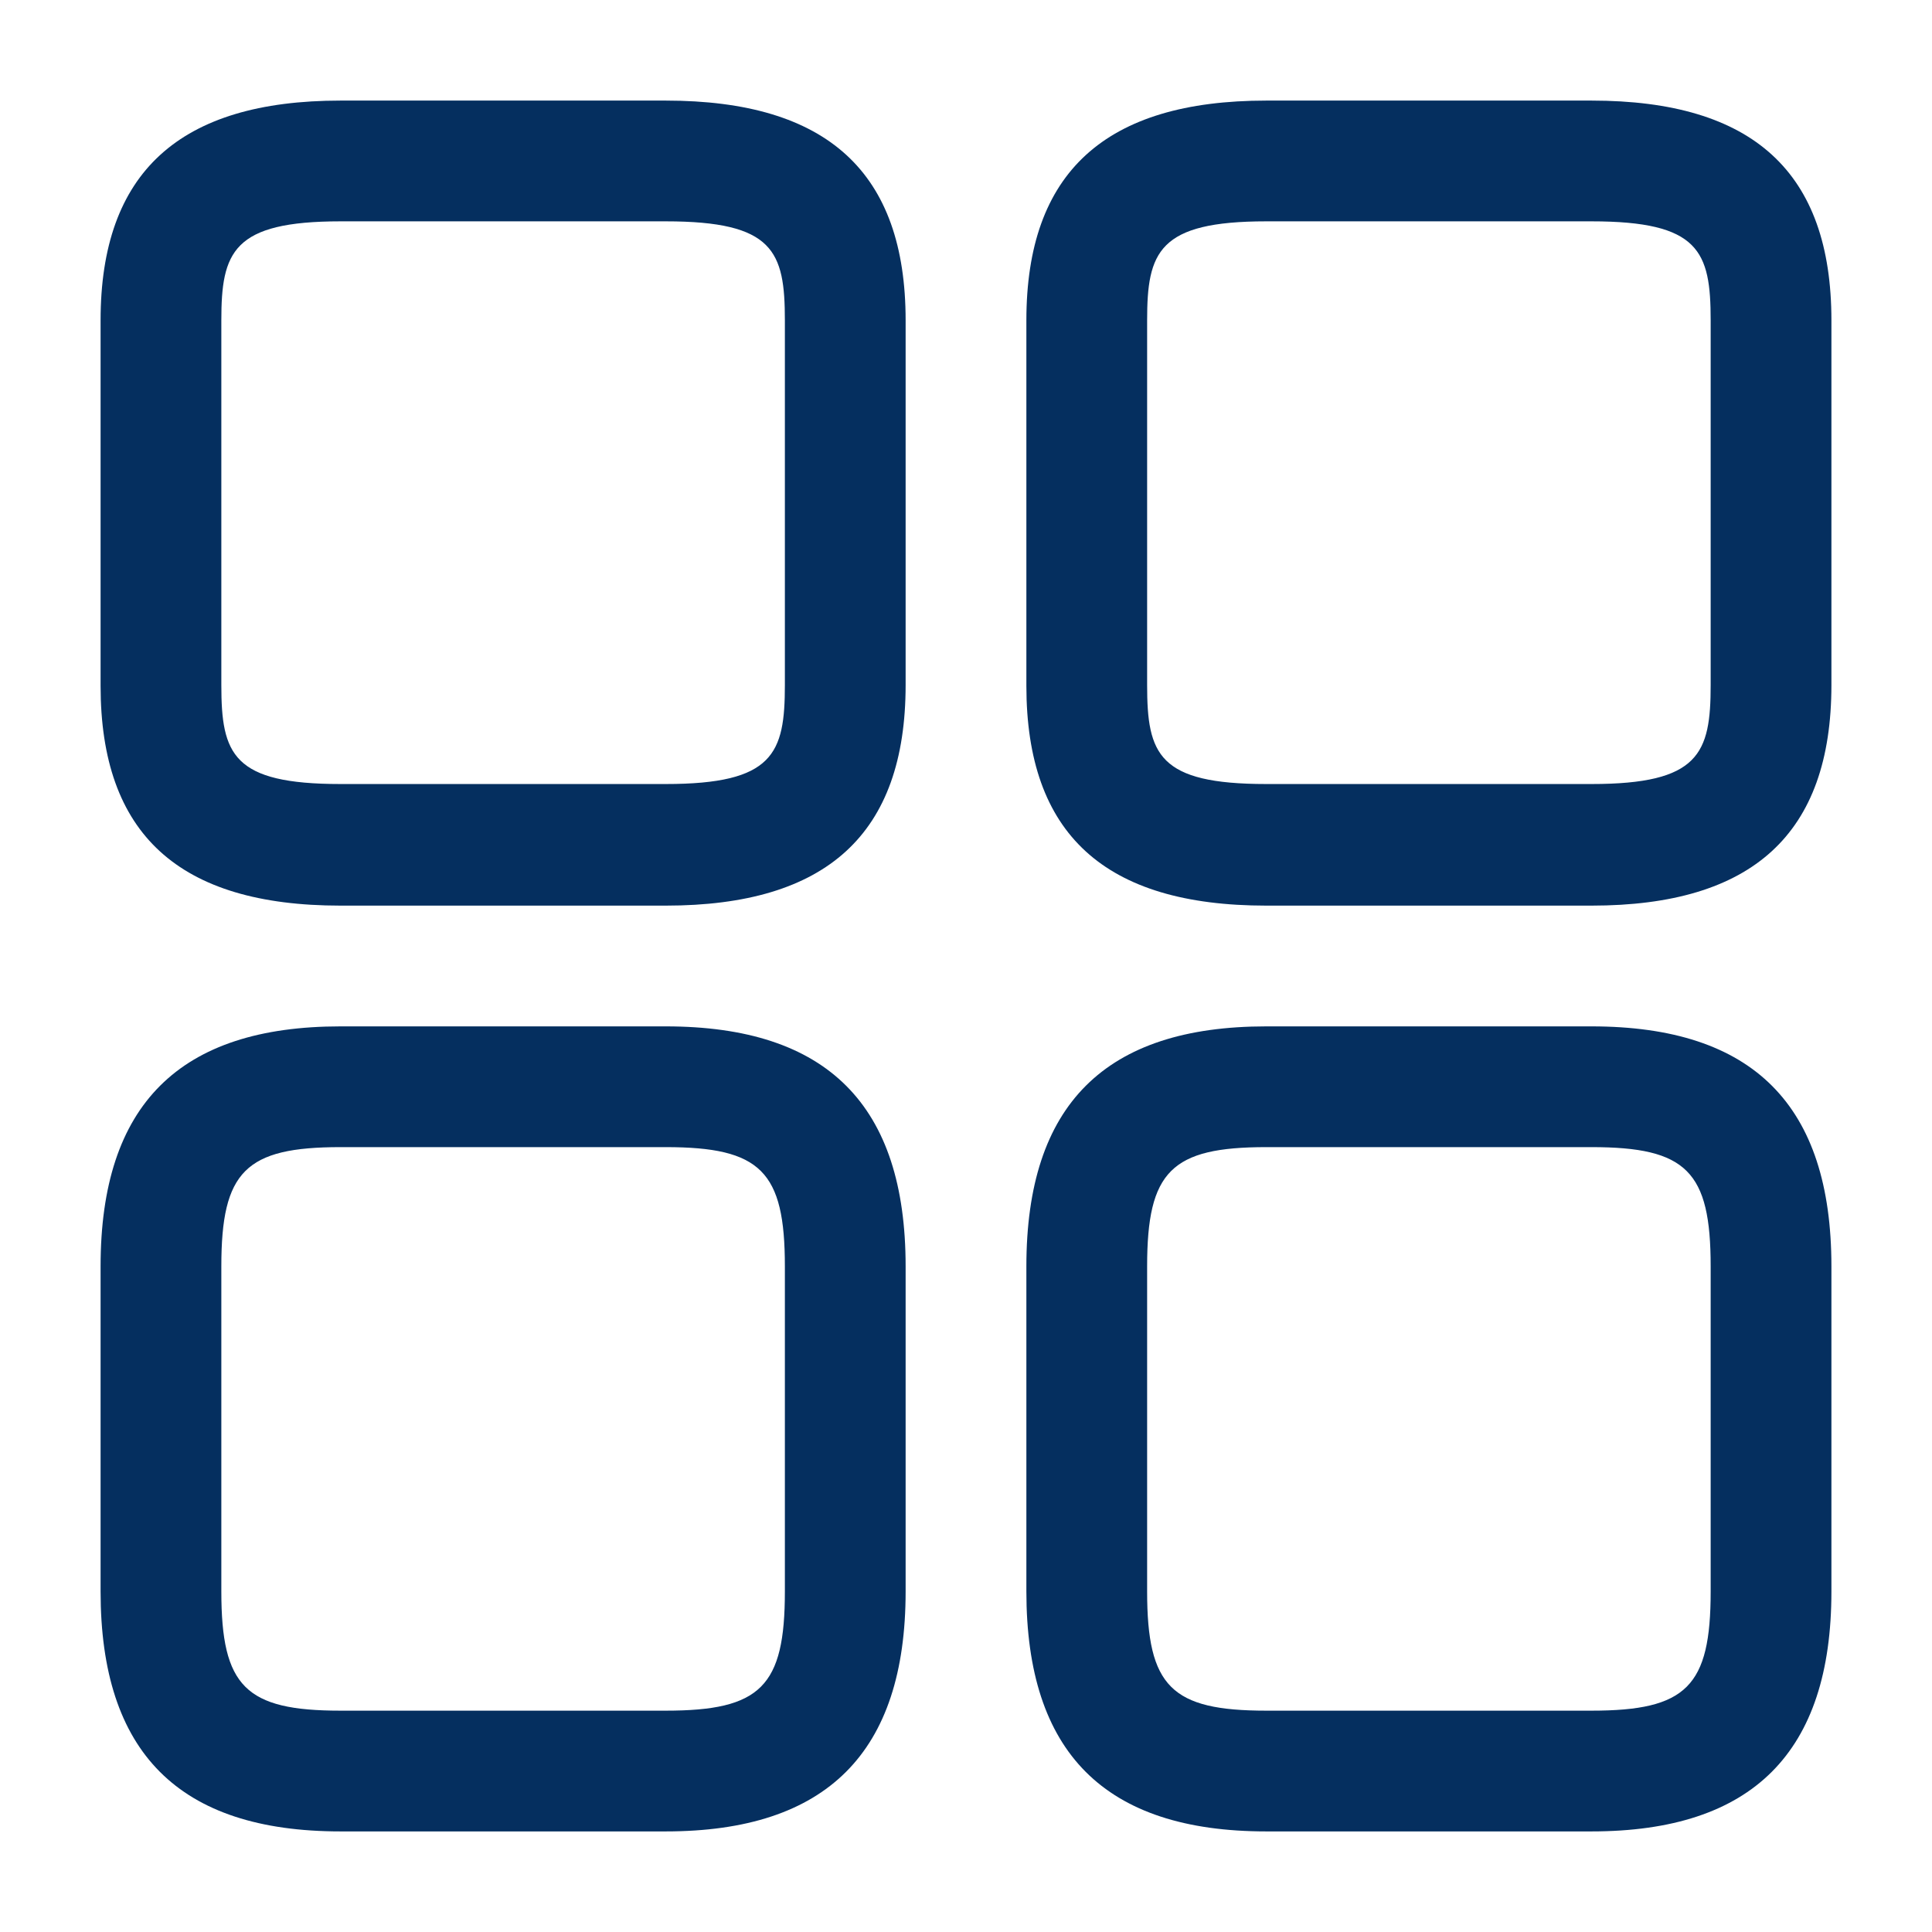 <?xml version="1.0" encoding="UTF-8"?>
<svg width="16px" height="16px" viewBox="0 0 16 16" version="1.1" xmlns="http://www.w3.org/2000/svg" xmlns:xlink="http://www.w3.org/1999/xlink">
    <title>vuesax/outline/element-3@1x</title>
    <g id="Page-1" stroke="none" stroke-width="1" fill="none" fill-rule="evenodd">
        <g id="My-Account-Transaction" transform="translate(-178, -172)">
            <g id="Group-29" transform="translate(178, 168)">
                <g id="element-3" transform="translate(0, 4)">
                    <path d="M10.487,7.5 C9.147,7.5 8.5,6.907 8.5,5.68 L8.5,2.653 C8.5,1.427 9.153,0.833 10.487,0.833 L13.18,0.833 C14.52,0.833 15.167,1.427 15.167,2.653 L15.167,5.673 C15.167,6.907 14.513,7.5 13.18,7.5 L10.487,7.5 Z M9.5,2.653 L9.5,5.673 C9.5,6.247 9.593,6.493 10.487,6.493 L13.18,6.493 C14.073,6.493 14.167,6.24 14.167,5.673 L14.167,2.653 C14.167,2.08 14.073,1.833 13.18,1.833 L10.487,1.833 C9.593,1.833 9.5,2.087 9.5,2.653 Z" id="Vector" fill="#052F5F"></path>
                    <path d="M10.487,15.167 C9.147,15.167 8.5,14.513 8.5,13.18 L8.5,10.487 C8.5,9.147 9.153,8.5 10.487,8.5 L13.18,8.5 C14.52,8.5 15.167,9.153 15.167,10.487 L15.167,13.18 C15.167,14.513 14.513,15.167 13.18,15.167 L10.487,15.167 Z M9.5,10.487 L9.5,13.18 C9.5,13.967 9.7,14.167 10.487,14.167 L13.18,14.167 C13.967,14.167 14.167,13.967 14.167,13.18 L14.167,10.487 C14.167,9.7 13.967,9.5 13.18,9.5 L10.487,9.5 C9.7,9.5 9.5,9.7 9.5,10.487 Z" id="Vector" fill="#052F5F"></path>
                    <path d="M2.82,7.5 C1.48,7.5 0.833,6.907 0.833,5.68 L0.833,2.653 C0.833,1.427 1.487,0.833 2.82,0.833 L5.513,0.833 C6.853,0.833 7.5,1.427 7.5,2.653 L7.5,5.673 C7.5,6.907 6.847,7.5 5.513,7.5 L2.82,7.5 Z M1.833,2.653 L1.833,5.673 C1.833,6.247 1.927,6.493 2.82,6.493 L5.513,6.493 C6.407,6.493 6.5,6.24 6.5,5.673 L6.5,2.653 C6.5,2.08 6.407,1.833 5.513,1.833 L2.82,1.833 C1.927,1.833 1.833,2.087 1.833,2.653 Z" id="Vector" fill="#052F5F"></path>
                    <path d="M2.82,15.167 C1.48,15.167 0.833,14.513 0.833,13.18 L0.833,10.487 C0.833,9.147 1.487,8.5 2.82,8.5 L5.513,8.5 C6.853,8.5 7.5,9.153 7.5,10.487 L7.5,13.18 C7.5,14.513 6.847,15.167 5.513,15.167 L2.82,15.167 Z M1.833,10.487 L1.833,13.18 C1.833,13.967 2.033,14.167 2.82,14.167 L5.513,14.167 C6.3,14.167 6.5,13.967 6.5,13.18 L6.5,10.487 C6.5,9.7 6.3,9.5 5.513,9.5 L2.82,9.5 C2.033,9.5 1.833,9.7 1.833,10.487 Z" id="Vector" fill="#052F5F"></path>
                    <path d="M16,0 L16,16 L0,16 L0,0 L16,0 Z" id="Vector" opacity="0"></path>
                </g>
            </g>
        </g>
    </g>
</svg>